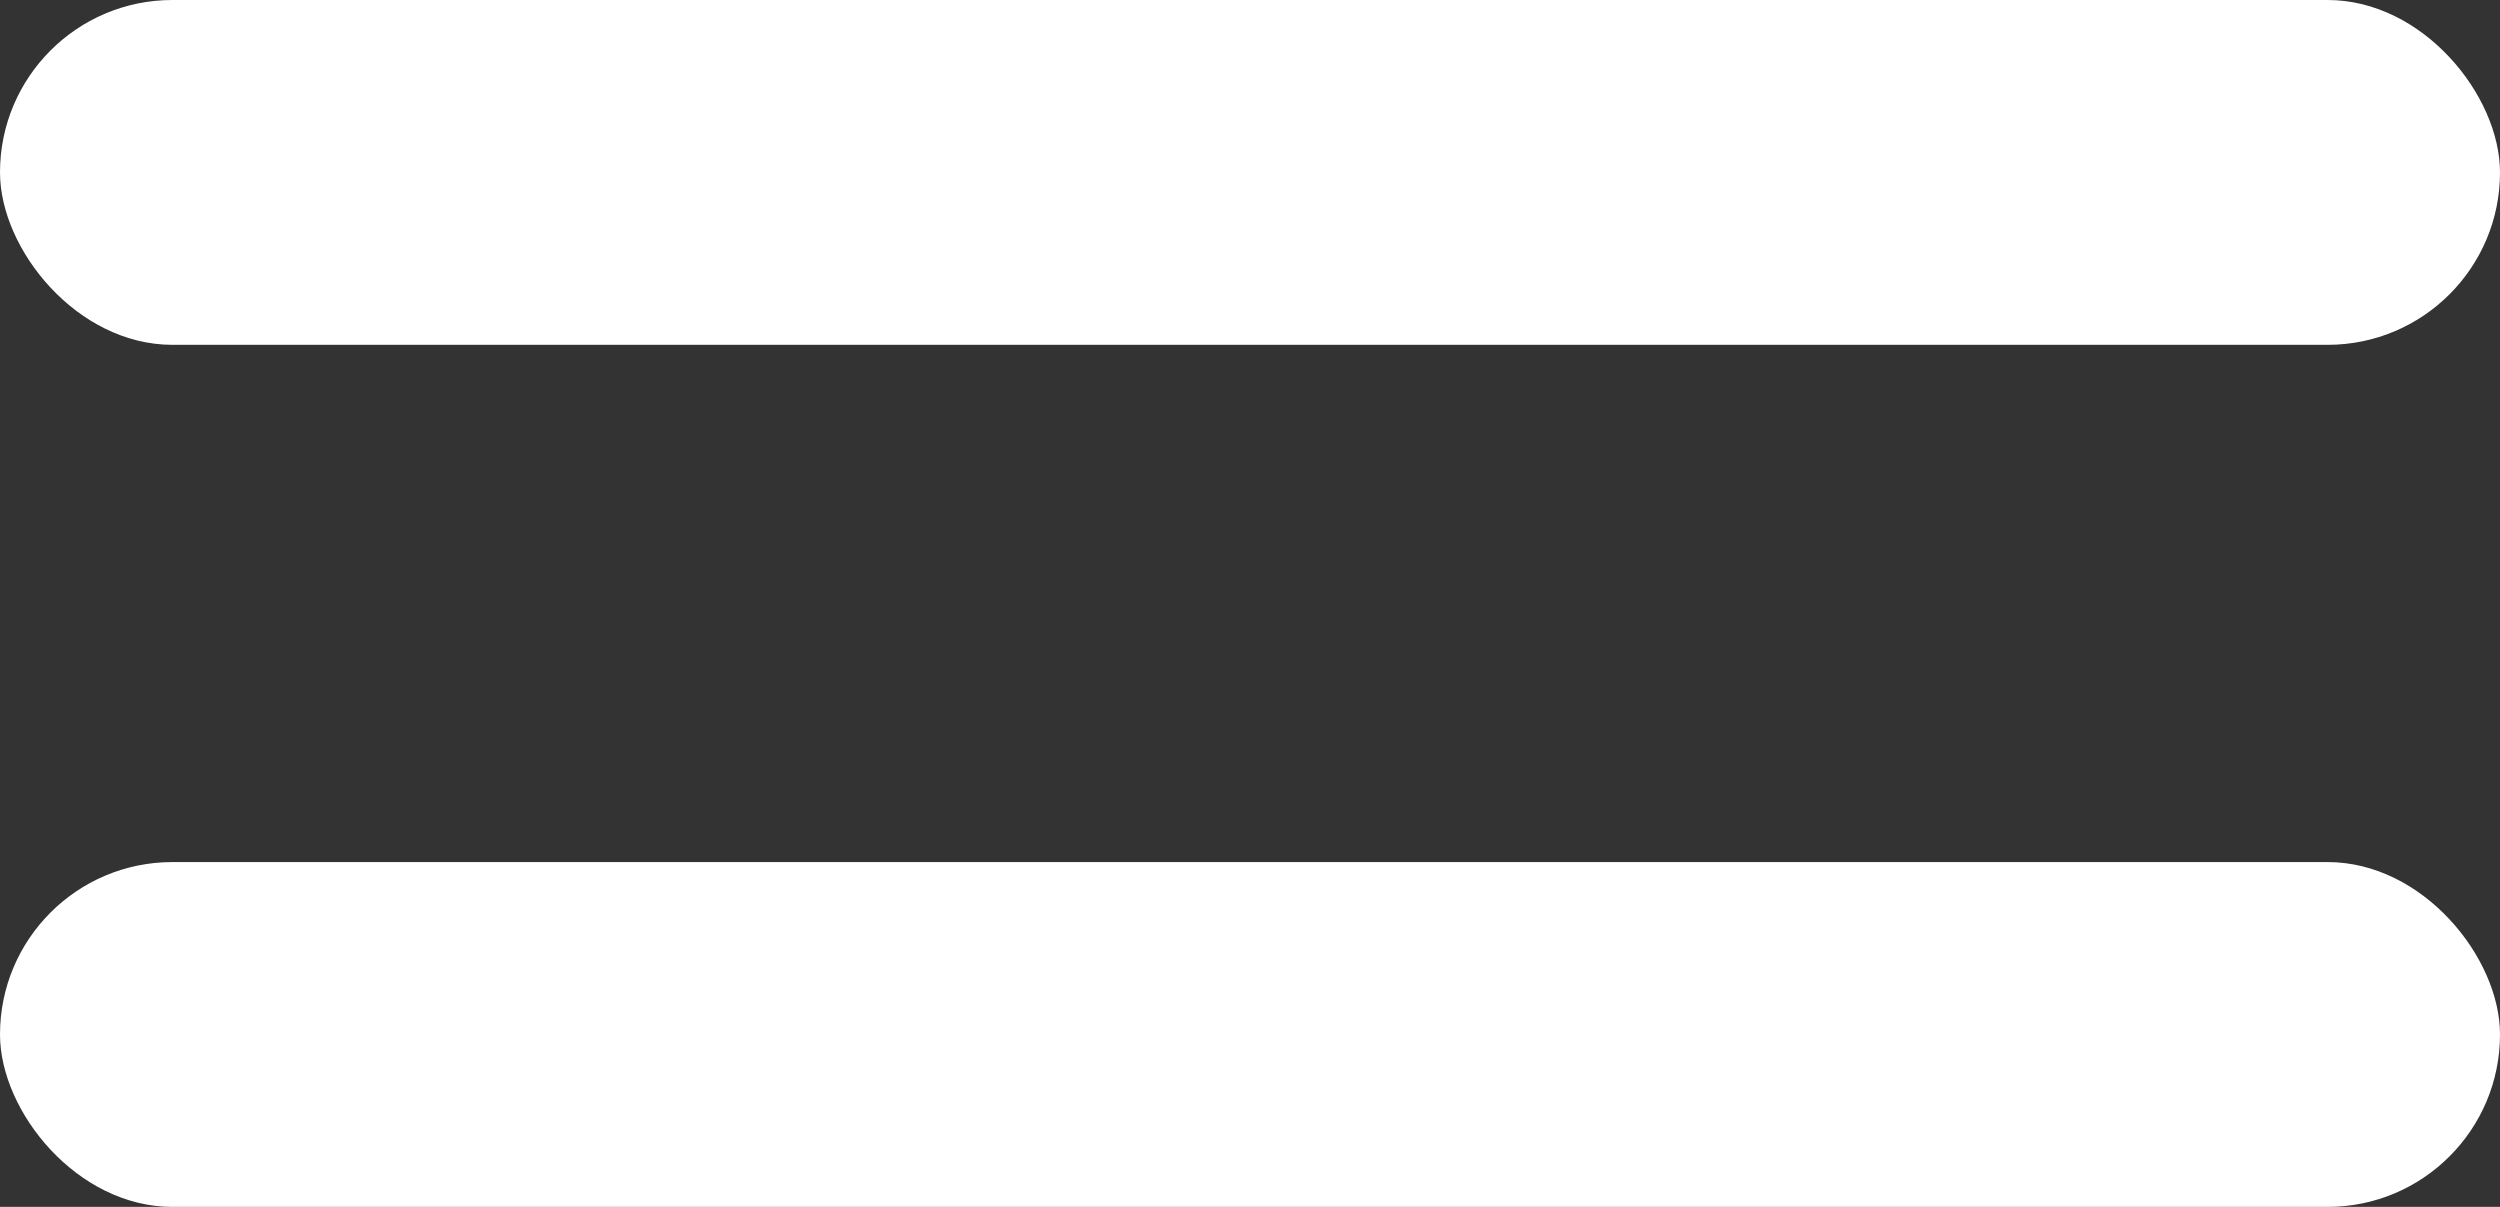 <svg width="29" height="14" viewBox="0 0 29 14" fill="none" xmlns="http://www.w3.org/2000/svg">
<rect x="0" y="0" width="29" height="14" fill="#333333" stroke="none"/>
<rect width="29" height="4" rx="2" fill="white"/>
<rect y="10" width="29" height="4" rx="2" fill="white"/>
</svg>
